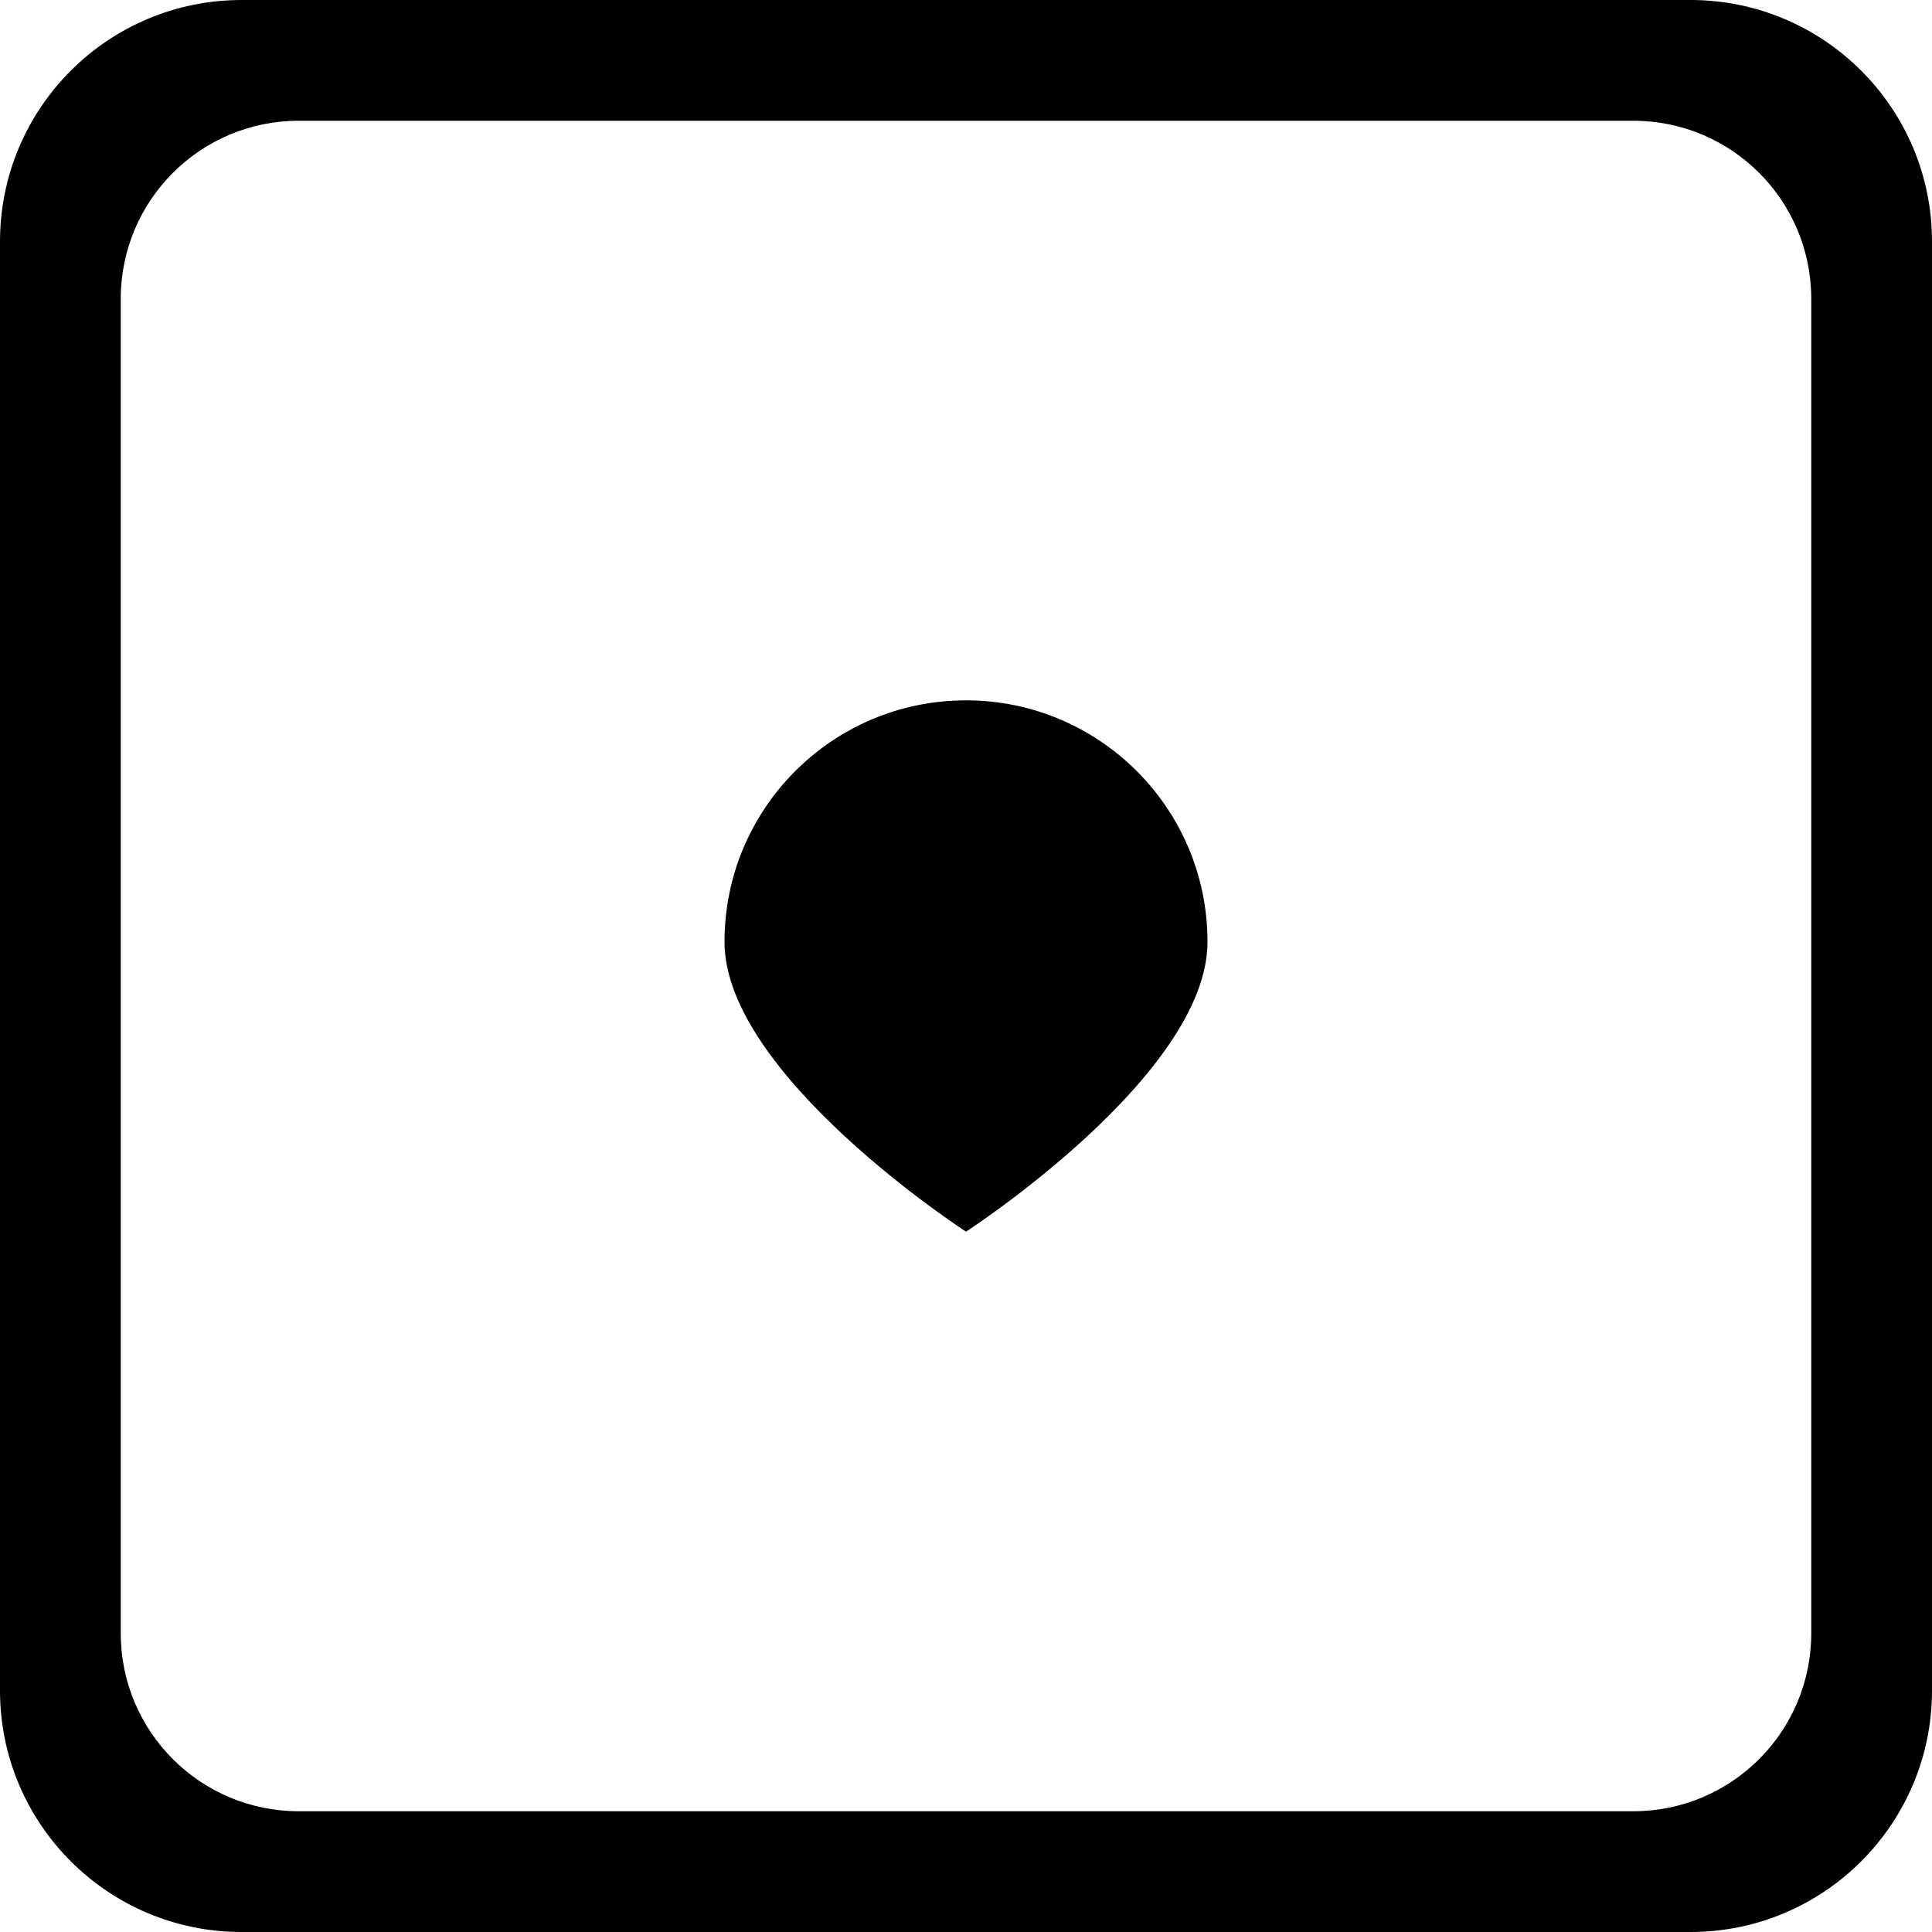 <?xml version="1.0" encoding="UTF-8"?>
<svg width="500px" height="500px" viewBox="0 0 500 500" version="1.1" xmlns="http://www.w3.org/2000/svg" xmlns:xlink="http://www.w3.org/1999/xlink">
    <!-- Generator: Sketch 43.2 (39069) - http://www.bohemiancoding.com/sketch -->
    <title>web/icono</title>
    <desc>Created with Sketch.</desc>
    <defs></defs>
    <g id="Web" stroke="none" stroke-width="1" fill="none" fill-rule="evenodd">
        <g id="icono" fill="#000000">
            <g id="ellugar_white">
                <path d="M31.25,77.306 L31.25,422.694 C31.25,448.135 51.867,468.75 77.306,468.75 L422.694,468.75 C448.135,468.75 468.75,448.133 468.75,422.694 L468.75,77.306 C468.75,51.865 448.133,31.25 422.694,31.25 L77.306,31.25 C51.865,31.25 31.25,51.867 31.25,77.306 Z M0,62.503 C0,27.984 27.976,0 62.503,0 L437.497,0 C472.016,0 500,27.976 500,62.503 L500,437.497 C500,472.016 472.024,500 437.497,500 L62.503,500 C27.984,500 0,472.024 0,437.497 L0,62.503 Z" id="Border" fill-rule="nonzero"></path>
                <path d="M250,318.75 C250,318.75 312.5,278.268 312.5,243.75 C312.5,209.232 284.518,181.25 250,181.25 C215.482,181.25 187.5,209.232 187.5,243.75 C187.5,278.268 250,318.75 250,318.75 Z" id="Dot" fill-rule="evenodd"></path>
            </g>
        </g>
    </g>
</svg>